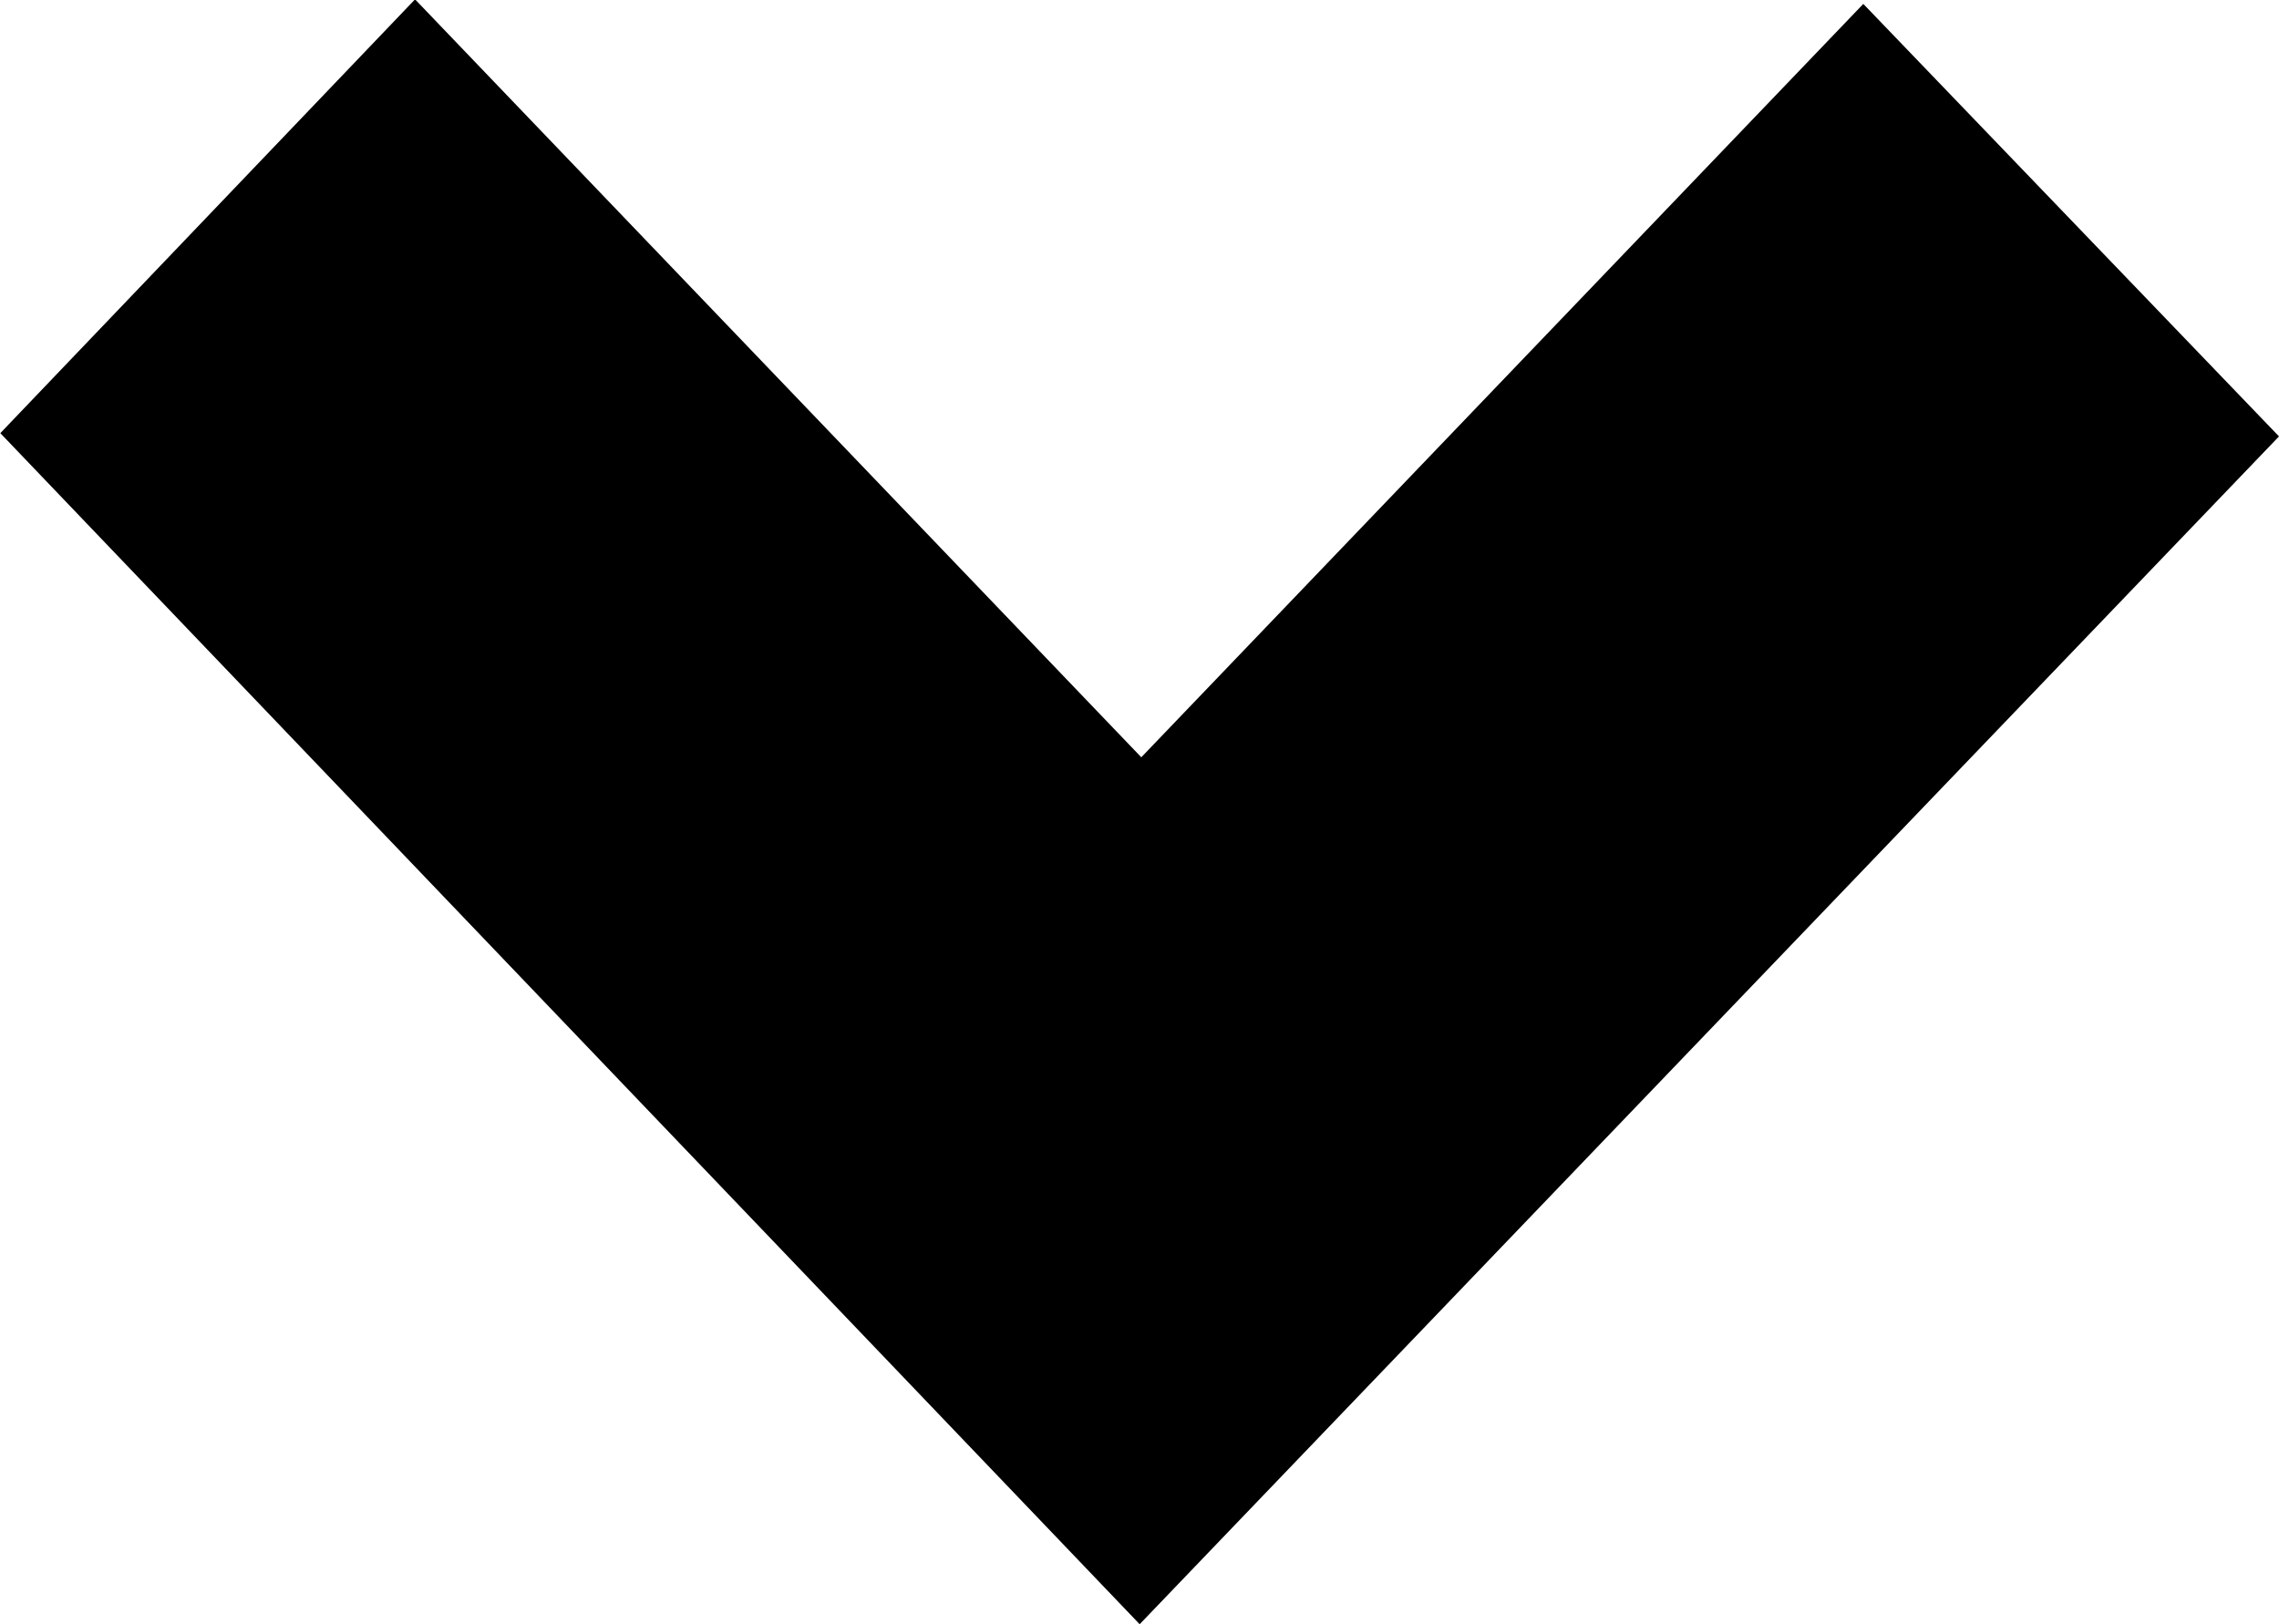 <svg xmlns="http://www.w3.org/2000/svg" width="7.001" height="4.991" viewBox="0 0 7.001 4.991">
  <path id="down_arrow" data-name="down arrow" d="M842,59.333,843.274,58l2.231,2.329,0,0h0l2.218-2.315L849,59.343l-3.5,3.65Z" transform="translate(-841.999 -58.002)"/>
</svg>
